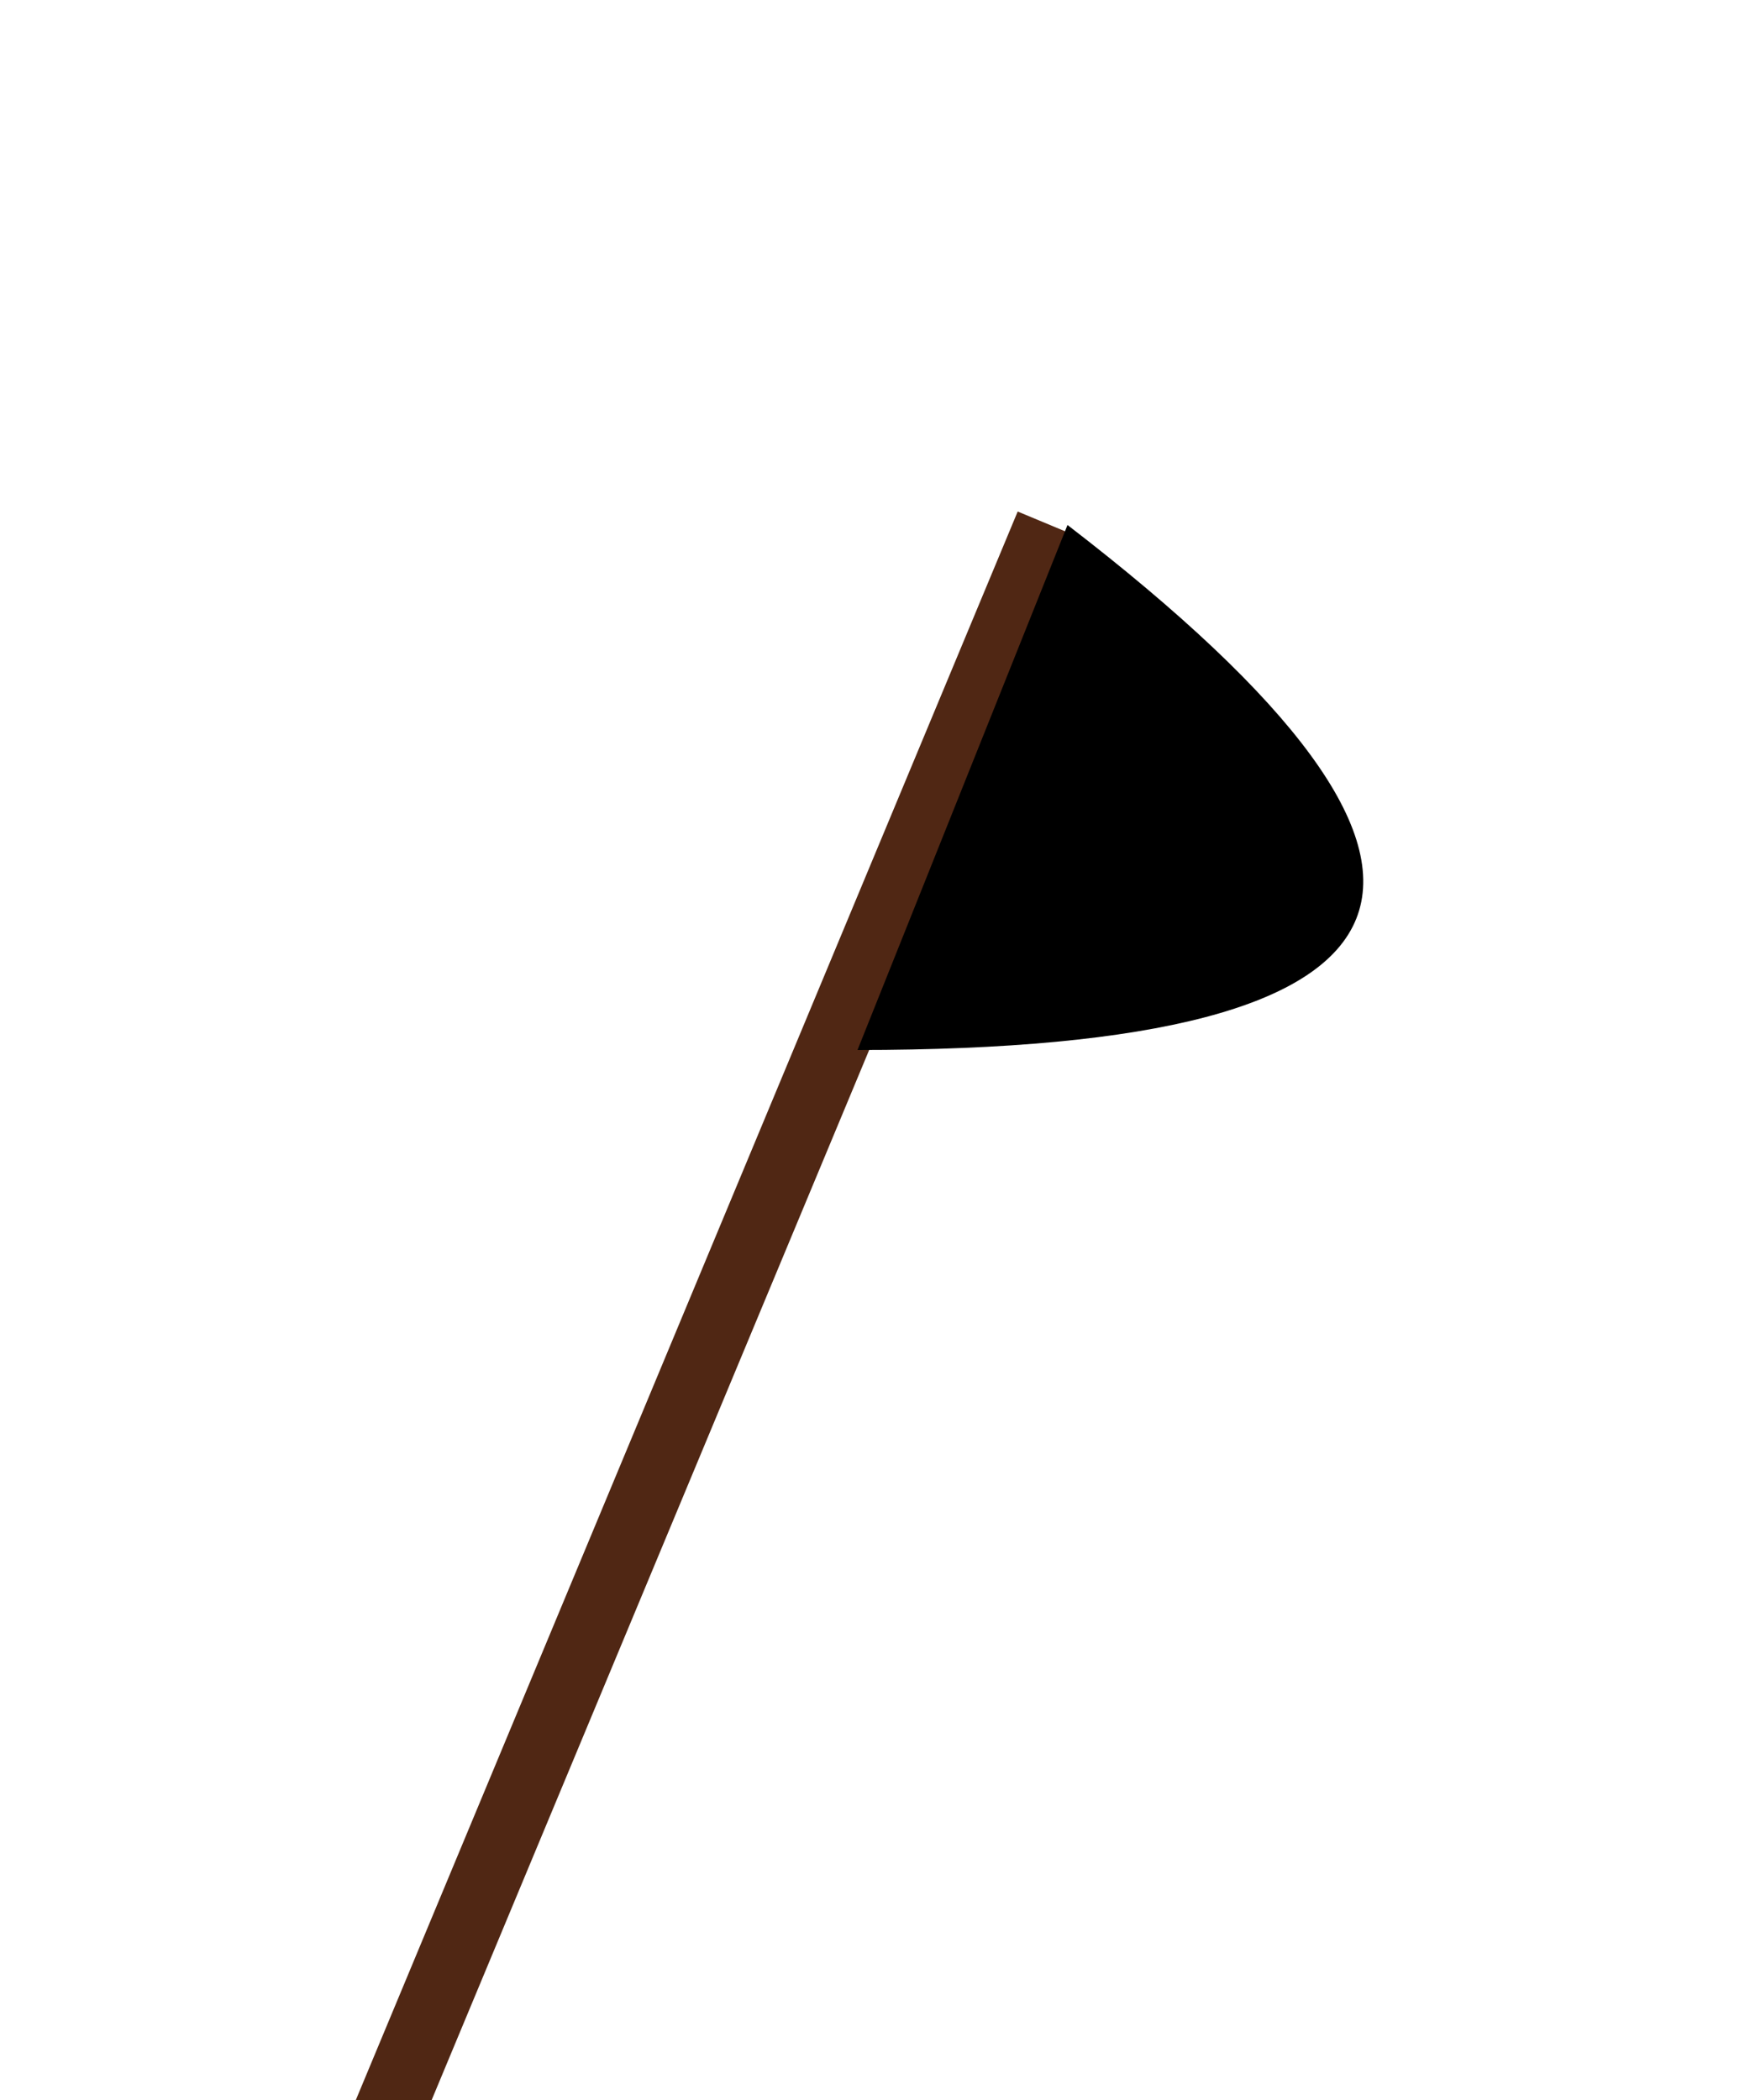 <svg xmlns="http://www.w3.org/2000/svg" width="100" height="120">

    <line class="handle" x1="10" y1="150" x2="60" y2="30" 
    stroke="#502714" stroke-width="4" />
    <path class="head" d="
    M 61 30 Q 100 60 49 60
    " />
</svg>